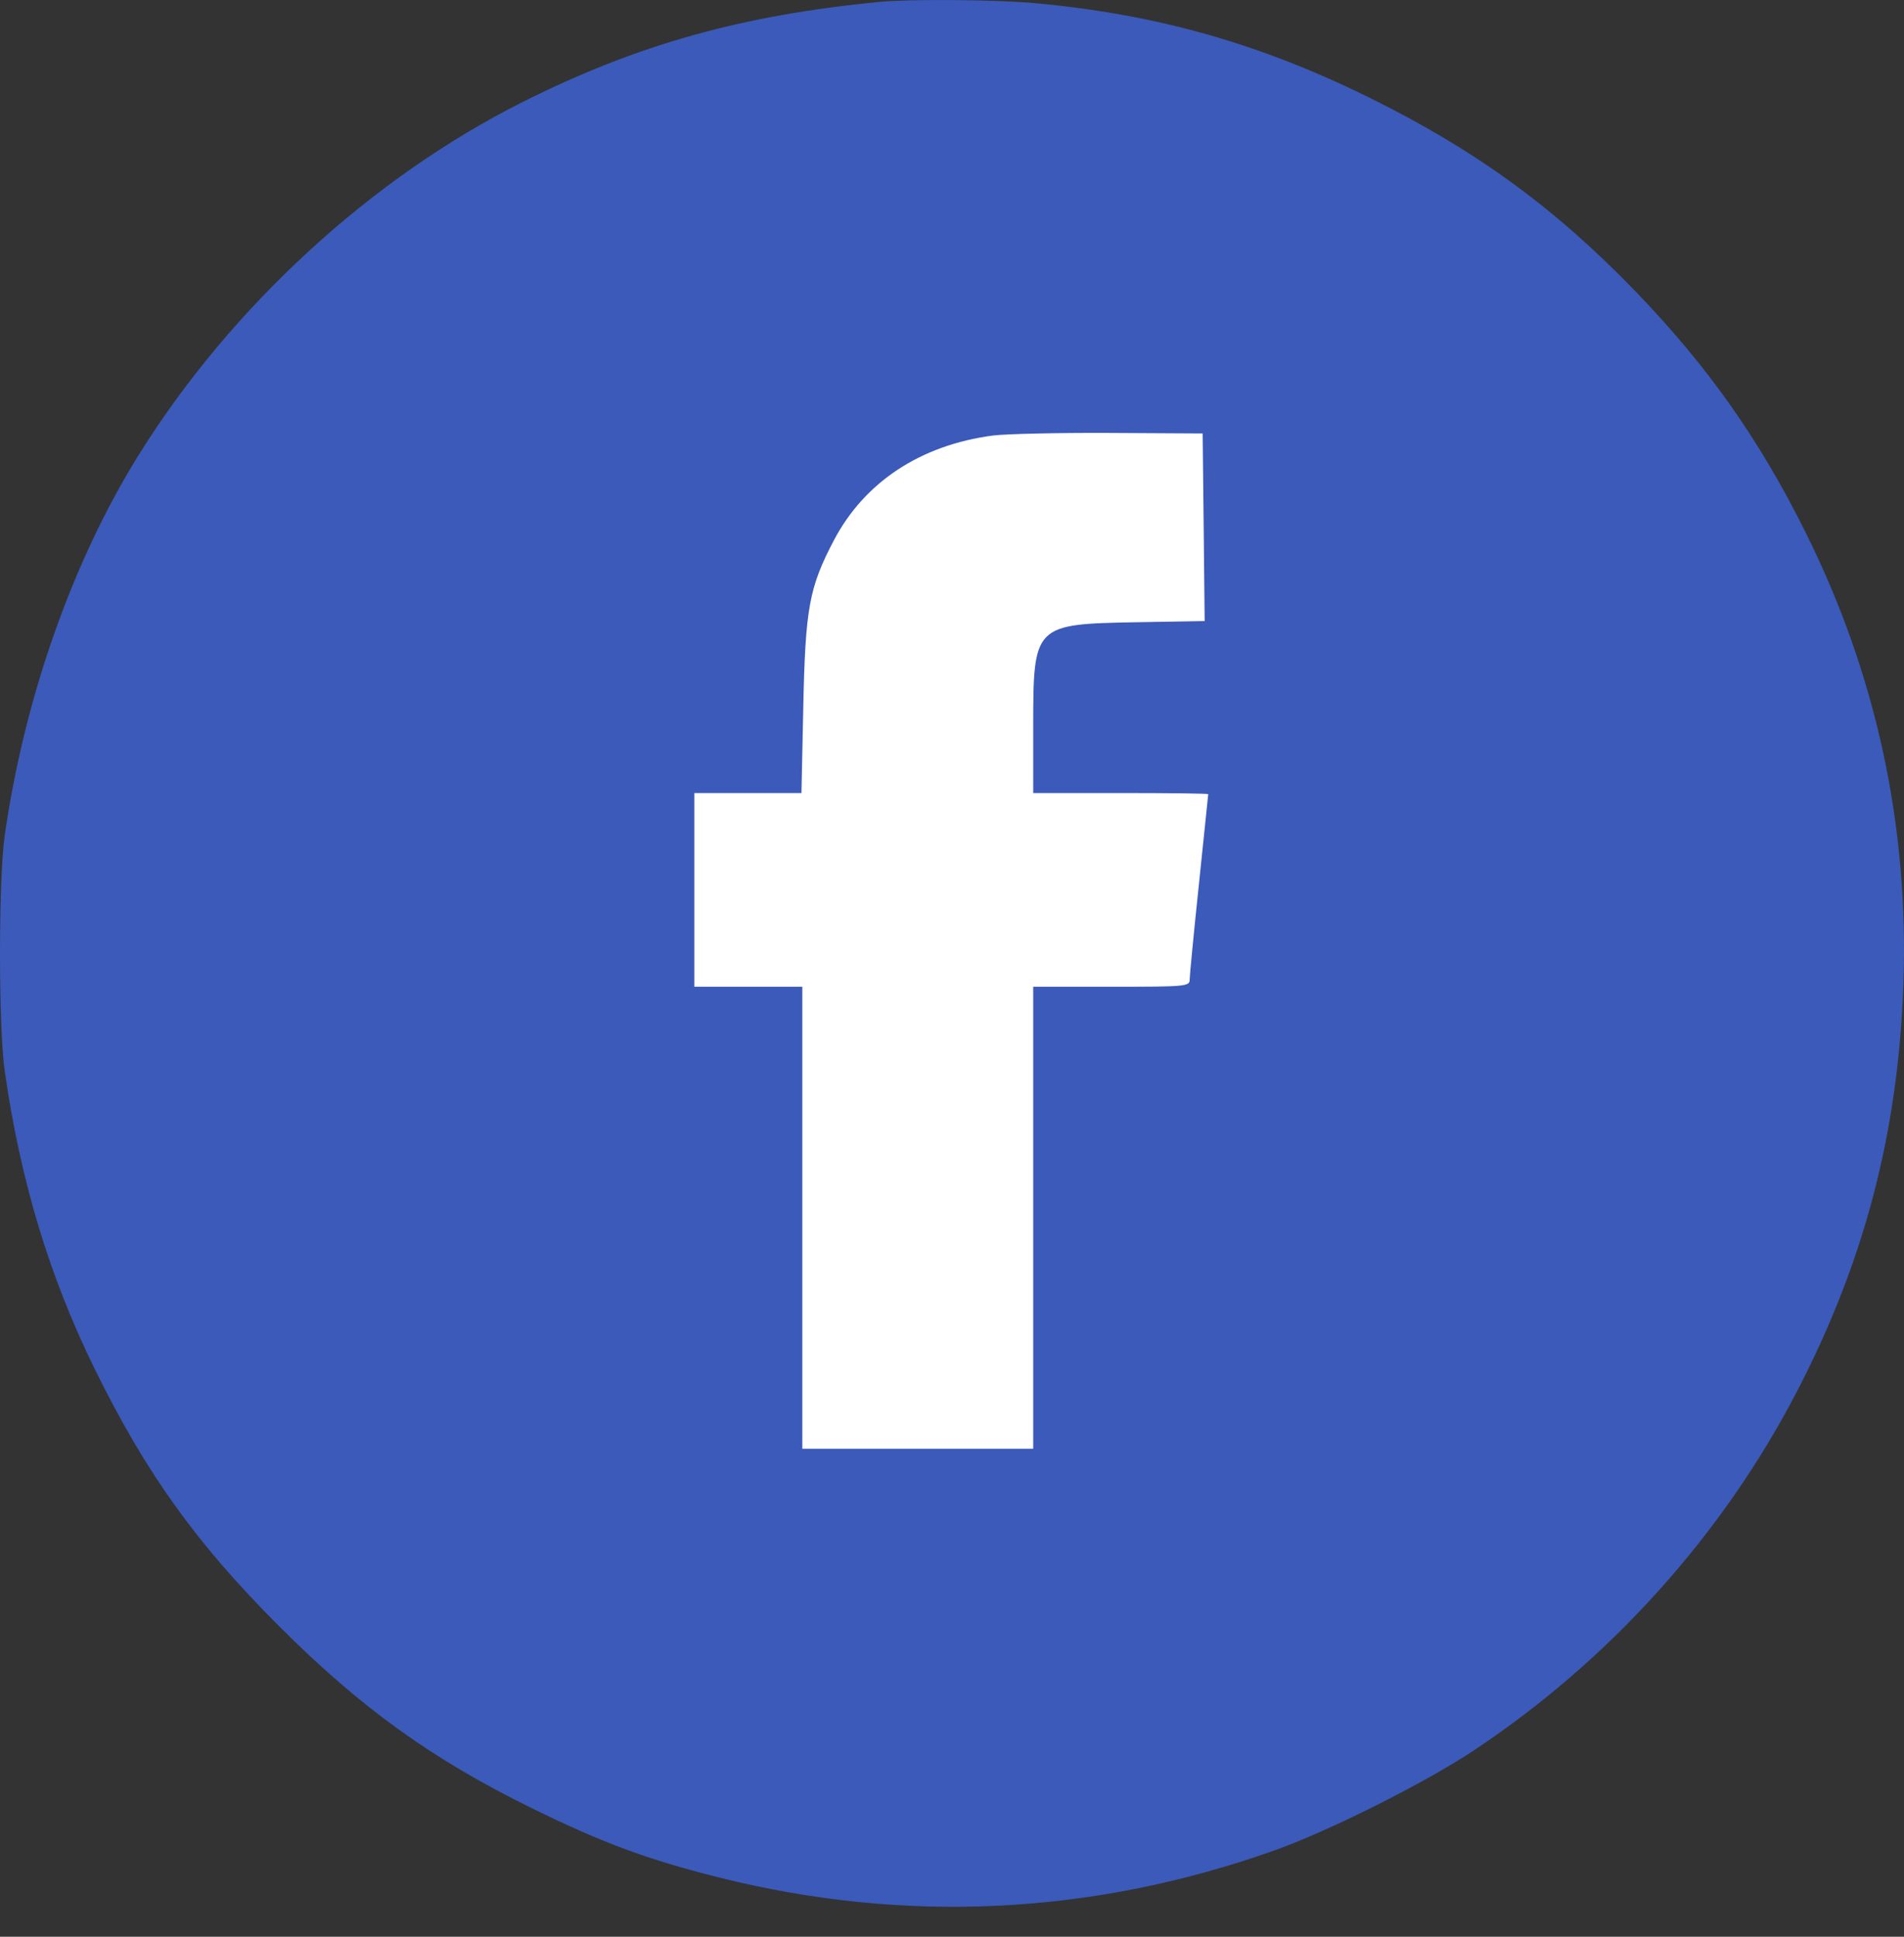 <svg width="60" height="61" viewBox="0 0 60 61" fill="none" xmlns="http://www.w3.org/2000/svg">
<rect x="0" y="0" width="60" height="61" fill="#333333" stroke="none"/>
<circle cx="30.044" cy="30.043" r="23.471" fill="white"/>
<path fill-rule="evenodd" clip-rule="evenodd" d="M27.748 0.057C23.394 0.474 20.084 1.4 16.467 3.214C11.707 5.602 7.293 9.652 4.39 14.297C2.294 17.65 0.765 21.986 0.147 26.326C-0.049 27.706 -0.049 32.34 0.147 33.72C0.639 37.176 1.553 40.205 2.98 43.108C4.595 46.394 6.177 48.601 8.788 51.212C11.371 53.795 13.613 55.408 16.775 56.959C18.982 58.042 20.406 58.569 22.643 59.13C28.512 60.602 34.399 60.32 40.134 58.291C41.872 57.676 44.906 56.155 46.466 55.117C50.75 52.267 54.289 48.332 56.633 43.814C58.754 39.726 59.815 35.671 59.98 31.02C60.158 26.015 59.129 21.252 56.902 16.774C55.44 13.834 53.812 11.53 51.527 9.165C48.992 6.542 46.506 4.732 43.18 3.089C39.704 1.371 36.465 0.455 32.618 0.099C31.423 -0.011 28.704 -0.035 27.748 0.057ZM37.931 16.606L37.962 19.56L35.818 19.598C32.577 19.657 32.559 19.674 32.559 22.919V24.977H35.317C36.834 24.977 38.075 24.992 38.075 25.012C38.075 25.031 37.943 26.304 37.782 27.84C37.62 29.377 37.489 30.734 37.489 30.857C37.489 31.068 37.366 31.079 35.024 31.079H32.559V39.764V45.631H28.922H25.283V39.764V31.079H23.582H21.88V28.028V24.977H23.568H25.256L25.314 22.248C25.378 19.159 25.5 18.497 26.277 17.019C27.243 15.182 29.011 14.017 31.288 13.718C31.697 13.665 33.352 13.628 34.965 13.636L37.899 13.652L37.931 16.606Z" fill="#3B5AB9"/>
</svg>
